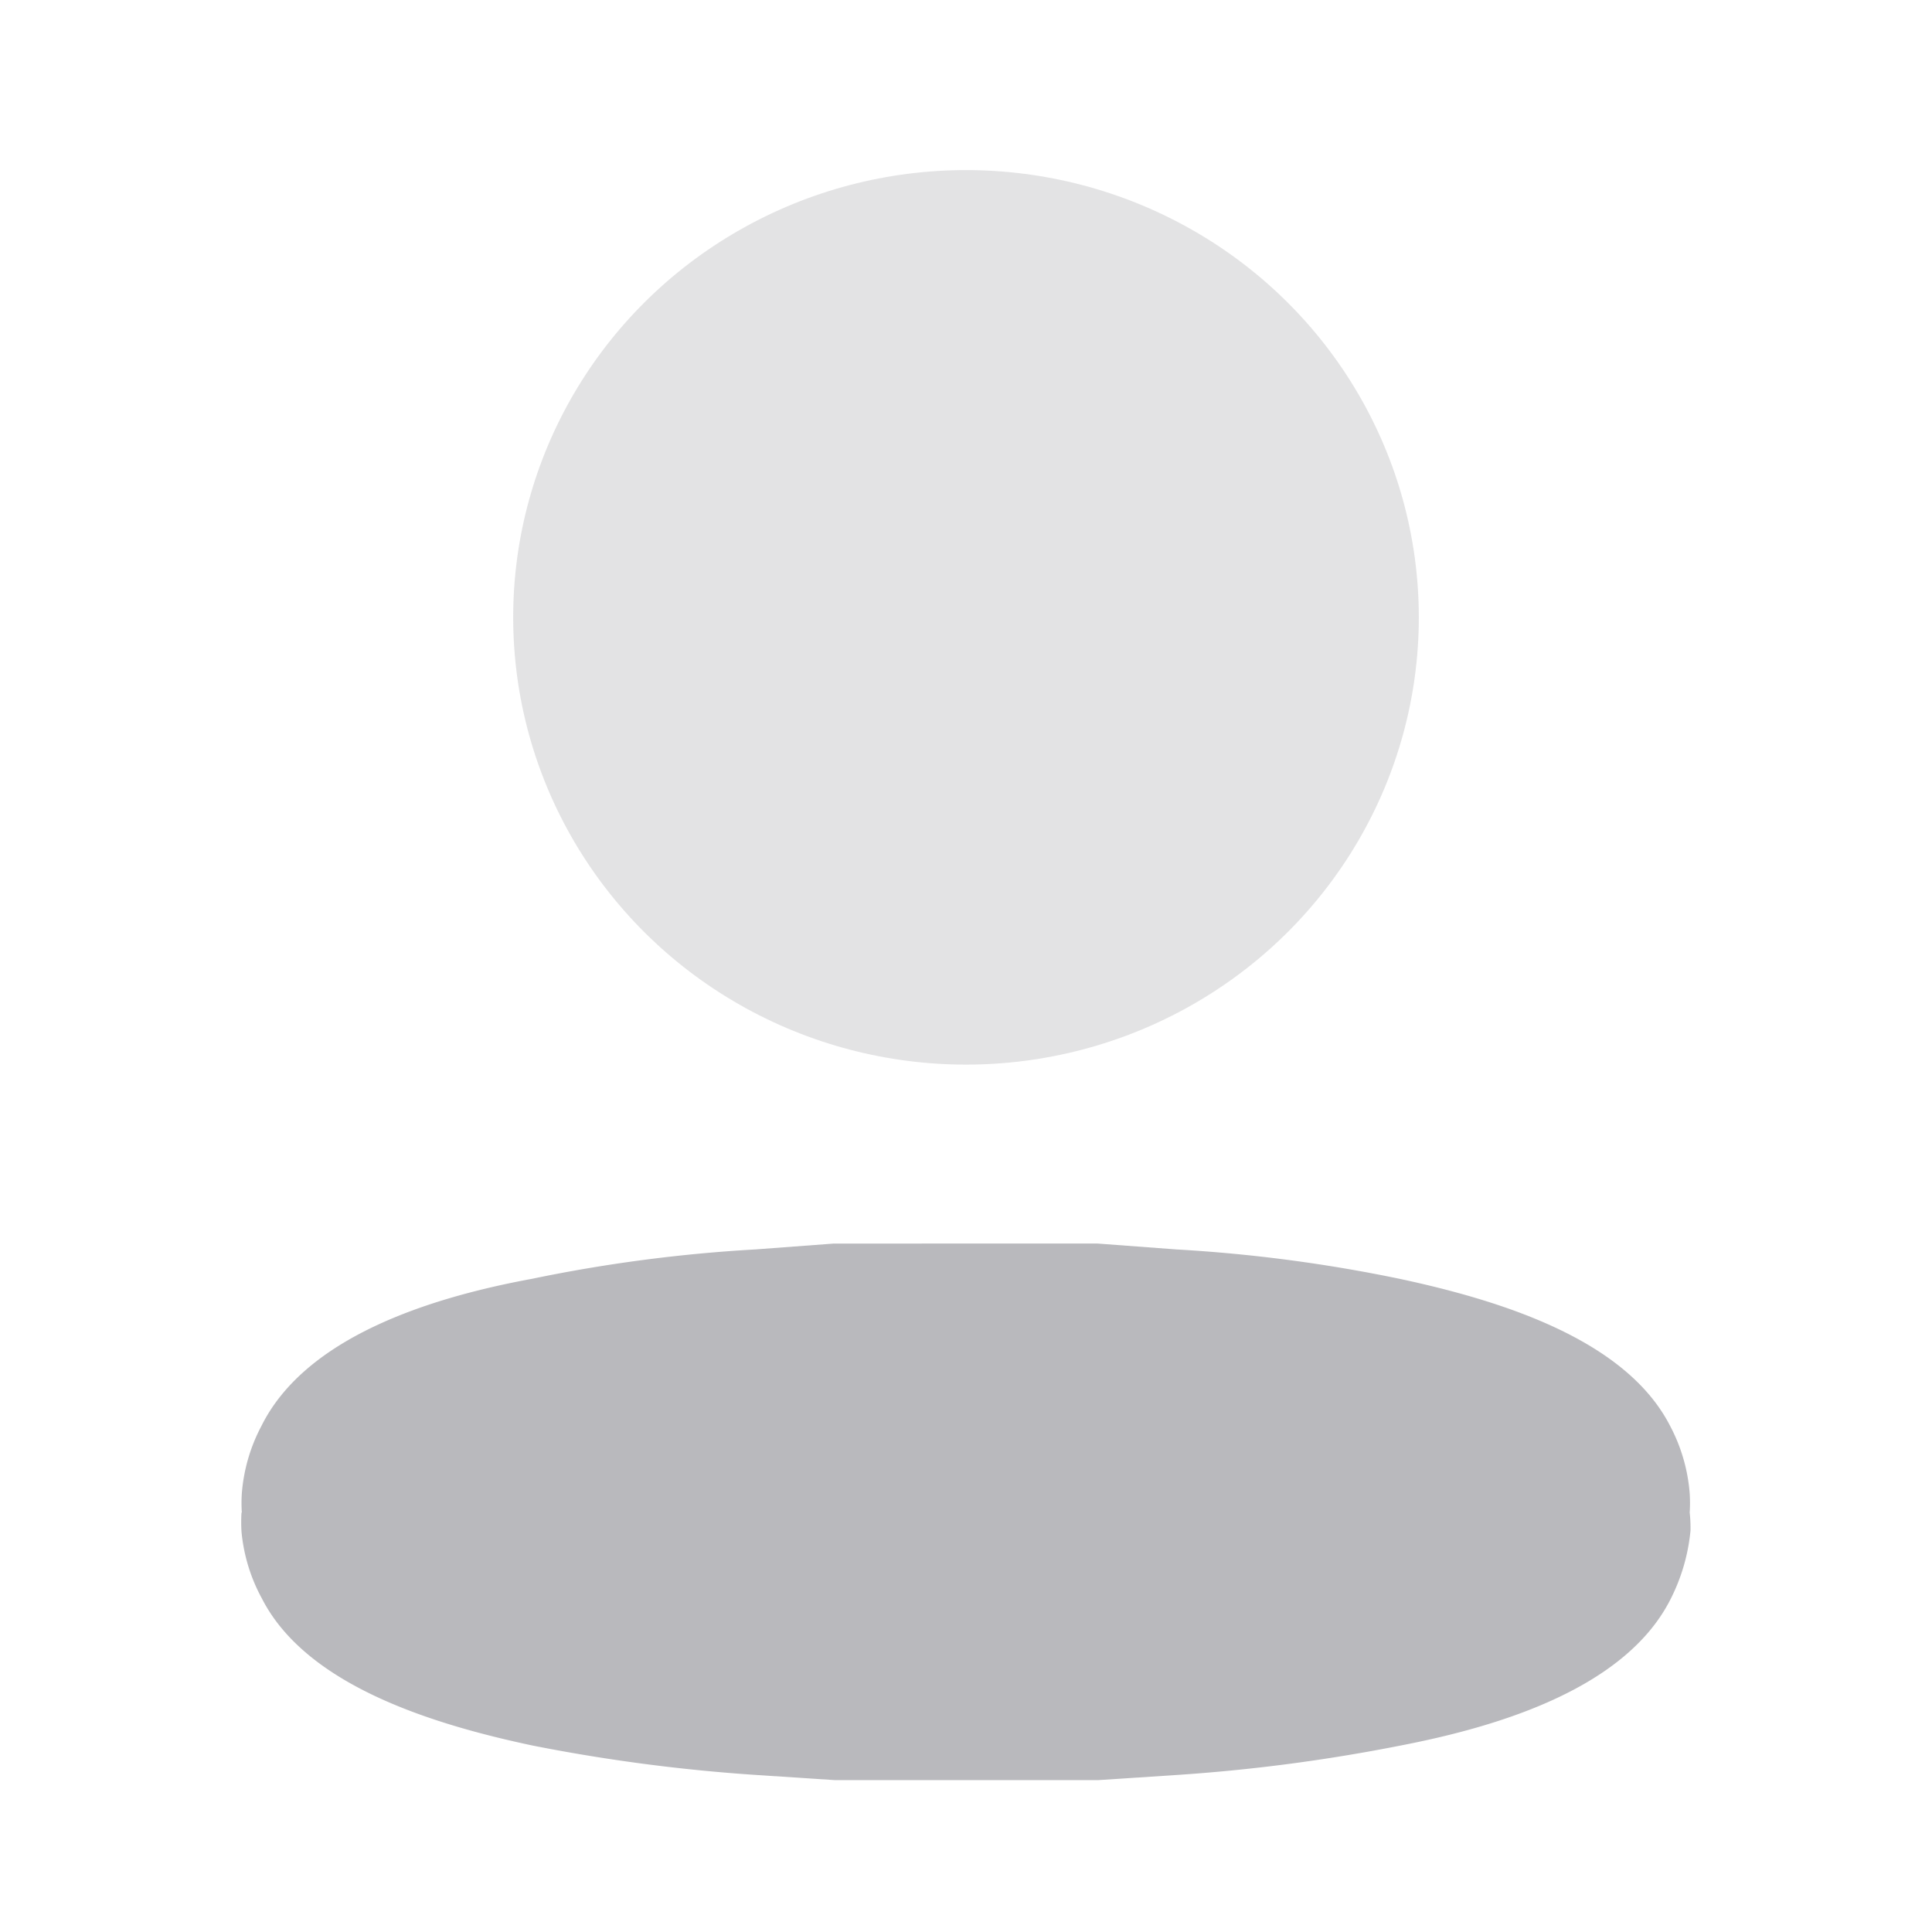 <svg id="ico_24_ui_profile" data-name="ico / 24 / ui / profile" xmlns="http://www.w3.org/2000/svg" width="24" height="24" viewBox="0 0 24 24">
  <rect id="bound" width="24" height="24" fill="none"/>
  <g id="profile" transform="translate(3 2.113)">
    <ellipse id="Ellipse_10" data-name="Ellipse 10" cx="5.625" cy="5.556" rx="5.625" ry="5.556" transform="translate(3.375 0)" fill="#b9b9bd" opacity="0.4"/>
    <path id="Path_65" data-name="Path 65" d="M17.99,16.676h0a1.844,1.844,0,0,0,0-.237,2.141,2.141,0,0,0-.244-.84c-.547-1.068-2.08-1.552-3.359-1.826a18.88,18.88,0,0,0-2.773-.365l-.976-.073H7.357l-.976.073a18.88,18.88,0,0,0-2.773.365C2.328,14.009.795,14.5.248,15.6a2.143,2.143,0,0,0-.244.84,1.853,1.853,0,0,0,0,.237H0a2.007,2.007,0,0,0,0,.237,2.146,2.146,0,0,0,.254.831C.8,18.813,2.338,19.3,3.617,19.571a21.715,21.715,0,0,0,2.773.365L7.366,20h3.281l.977-.064a21.717,21.717,0,0,0,2.773-.365c1.279-.247,2.812-.731,3.359-1.826A2.368,2.368,0,0,0,18,16.9,1.783,1.783,0,0,0,17.99,16.676Z" fill="#b9b9bd"/>
  </g>
</svg>
